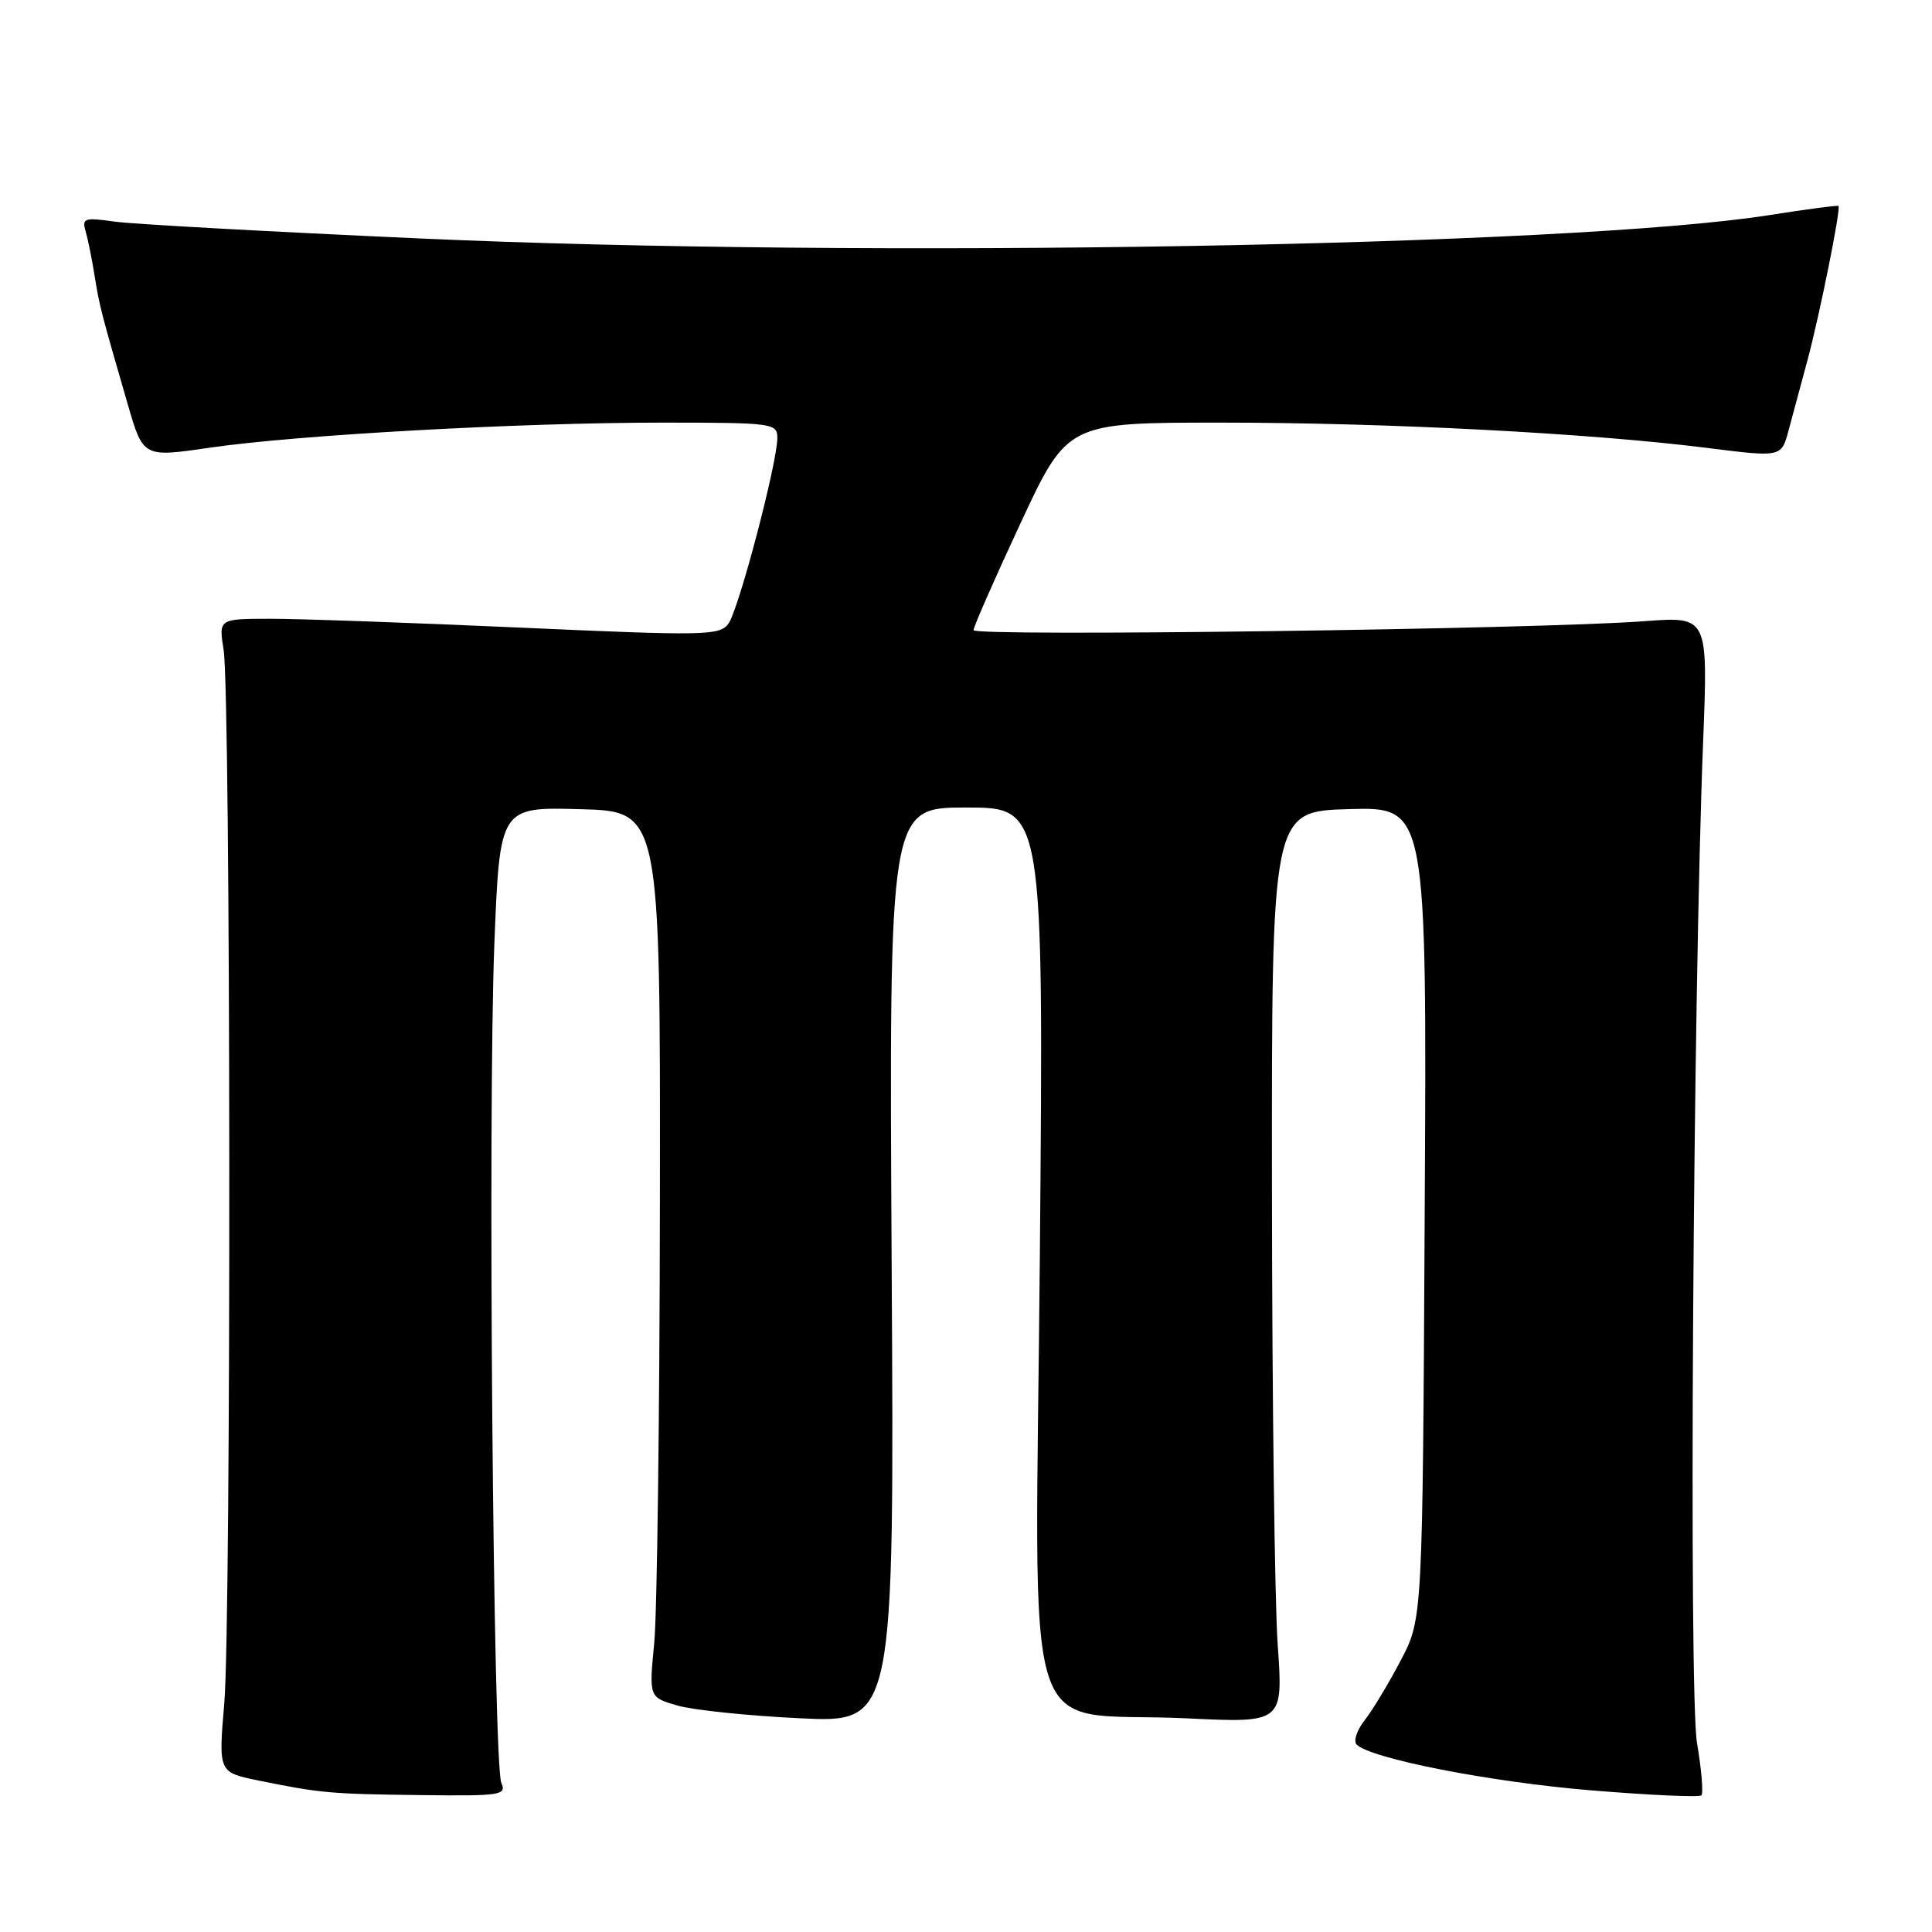 <?xml version="1.0" encoding="UTF-8" standalone="no"?>
<!DOCTYPE svg PUBLIC "-//W3C//DTD SVG 1.1//EN" "http://www.w3.org/Graphics/SVG/1.1/DTD/svg11.dtd" >
<svg xmlns="http://www.w3.org/2000/svg" xmlns:xlink="http://www.w3.org/1999/xlink" version="1.1" viewBox="0 0 256 256">
 <g >
 <path fill="currentColor"
d=" M 66.43 236.25 C 65.35 233.83 64.63 147.60 65.50 125.22 C 66.22 106.93 66.22 106.93 76.86 107.22 C 87.50 107.50 87.50 107.50 87.44 159.00 C 87.41 187.32 87.07 213.74 86.69 217.70 C 85.99 224.90 85.99 224.90 89.75 225.99 C 91.81 226.59 99.12 227.35 106.00 227.68 C 118.50 228.28 118.50 228.28 118.15 167.64 C 117.81 107.00 117.81 107.00 128.05 107.00 C 138.29 107.00 138.29 107.00 137.79 165.99 C 137.21 234.07 134.85 226.61 157.26 227.69 C 170.03 228.30 170.03 228.30 169.30 217.90 C 168.90 212.18 168.56 185.00 168.54 157.50 C 168.50 107.50 168.50 107.50 178.78 107.21 C 189.07 106.93 189.07 106.93 188.78 160.71 C 188.50 214.50 188.50 214.50 185.61 220.00 C 184.03 223.03 181.88 226.59 180.84 227.92 C 179.79 229.25 179.31 230.71 179.76 231.16 C 181.62 233.02 197.44 236.12 210.71 237.22 C 218.54 237.87 225.16 238.17 225.44 237.89 C 225.72 237.61 225.46 234.48 224.86 230.94 C 223.76 224.36 224.32 132.50 225.68 98.09 C 226.32 81.68 226.32 81.68 217.91 82.31 C 203.81 83.38 129.00 84.37 129.00 83.50 C 129.00 83.05 131.80 76.68 135.22 69.34 C 141.44 56.00 141.44 56.00 161.76 56.00 C 183.80 56.00 210.77 57.40 226.27 59.36 C 236.04 60.59 236.04 60.59 236.99 57.05 C 237.51 55.10 238.63 50.94 239.48 47.81 C 241.07 41.92 243.95 27.66 243.61 27.29 C 243.51 27.18 239.39 27.72 234.46 28.50 C 208.19 32.64 114.62 34.26 55.50 31.59 C 35.70 30.70 17.54 29.70 15.14 29.36 C 11.21 28.80 10.84 28.92 11.34 30.62 C 11.64 31.65 12.18 34.30 12.53 36.50 C 13.18 40.58 13.35 41.22 16.92 53.55 C 18.97 60.61 18.97 60.61 27.73 59.33 C 39.34 57.63 68.78 56.00 87.75 56.00 C 102.41 56.00 103.00 56.08 103.00 58.03 C 103.00 61.33 97.88 80.78 96.52 82.64 C 95.36 84.23 93.42 84.26 68.89 83.16 C 54.37 82.51 39.46 81.98 35.74 81.99 C 28.98 82.00 28.98 82.00 29.63 86.11 C 30.58 92.00 30.65 214.71 29.72 225.67 C 28.94 234.84 28.94 234.84 34.22 235.92 C 42.46 237.60 43.77 237.72 55.86 237.86 C 66.33 237.99 67.15 237.86 66.43 236.25 Z "/>
</g>
</svg>